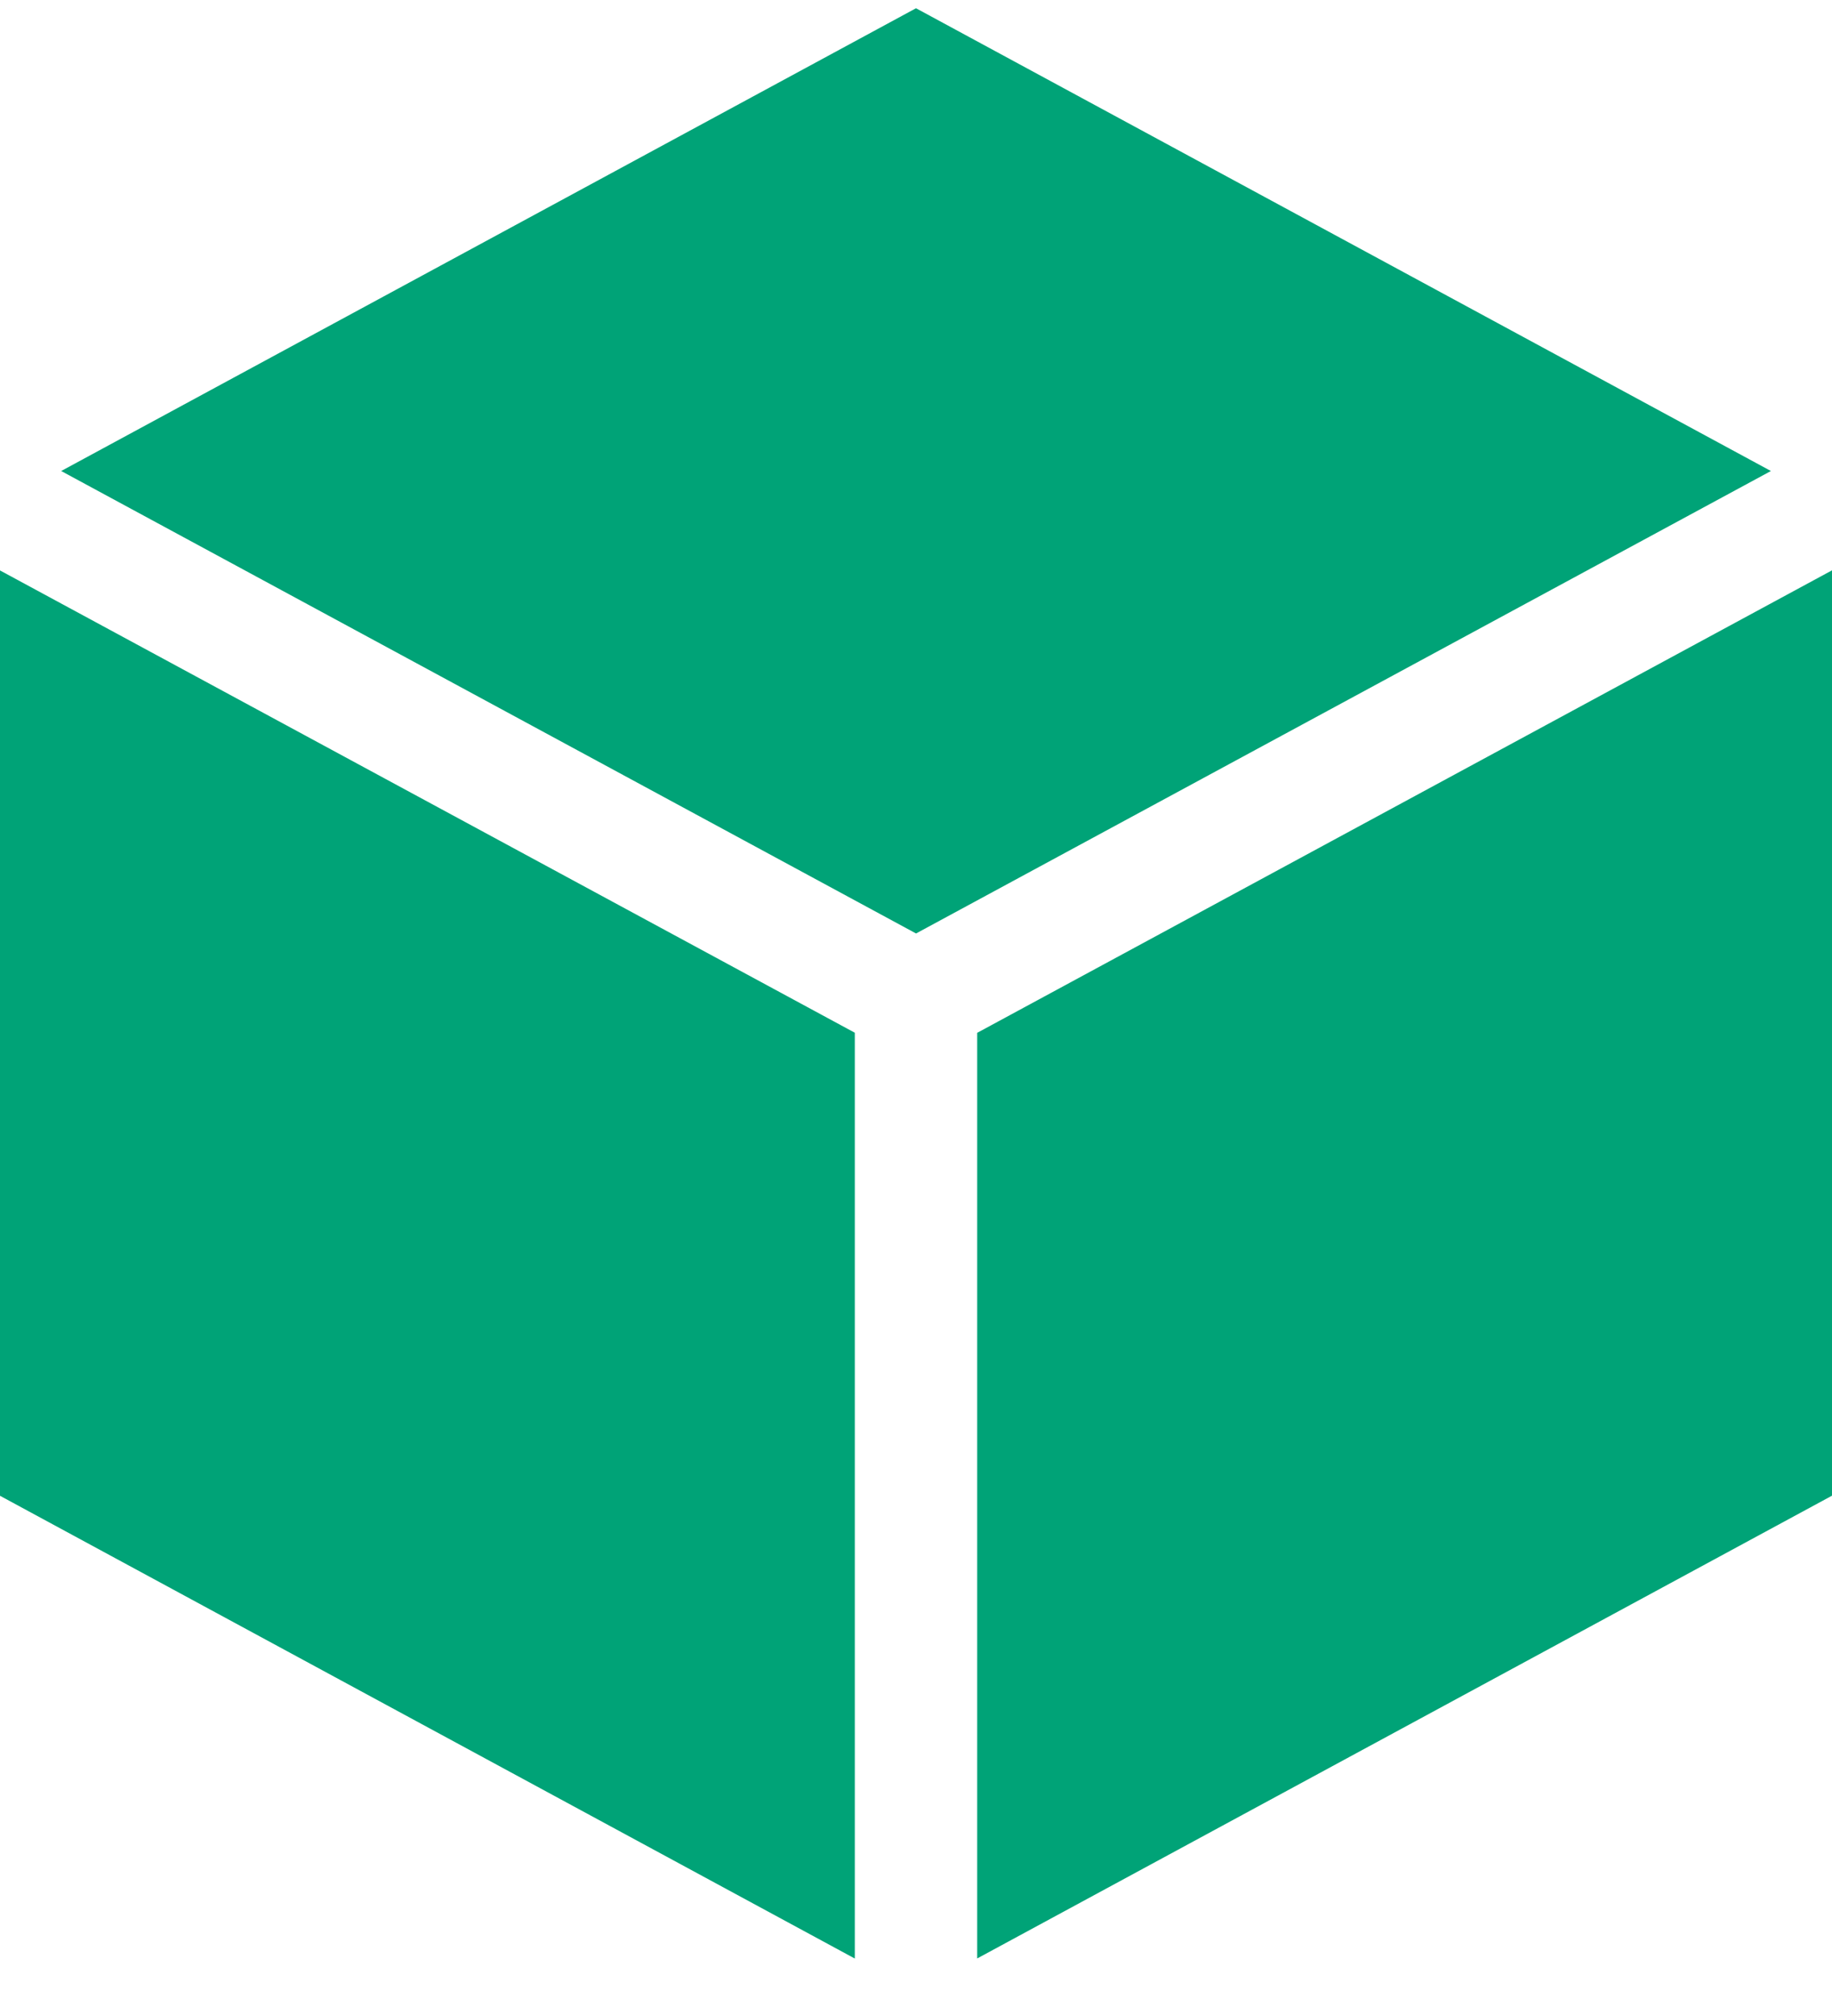 <svg width="20" height="22" fill="none" xmlns="http://www.w3.org/2000/svg"><path d="M10 10.187l9.333-5.047L10 .09.668 5.14l9.333 5.047zm-.668 1.083L0 6.225v10.098l9.332 5.05V11.27zm1.336 0v10.102L20 16.322V6.224l-9.332 5.047z" fill="#00A377"/></svg>